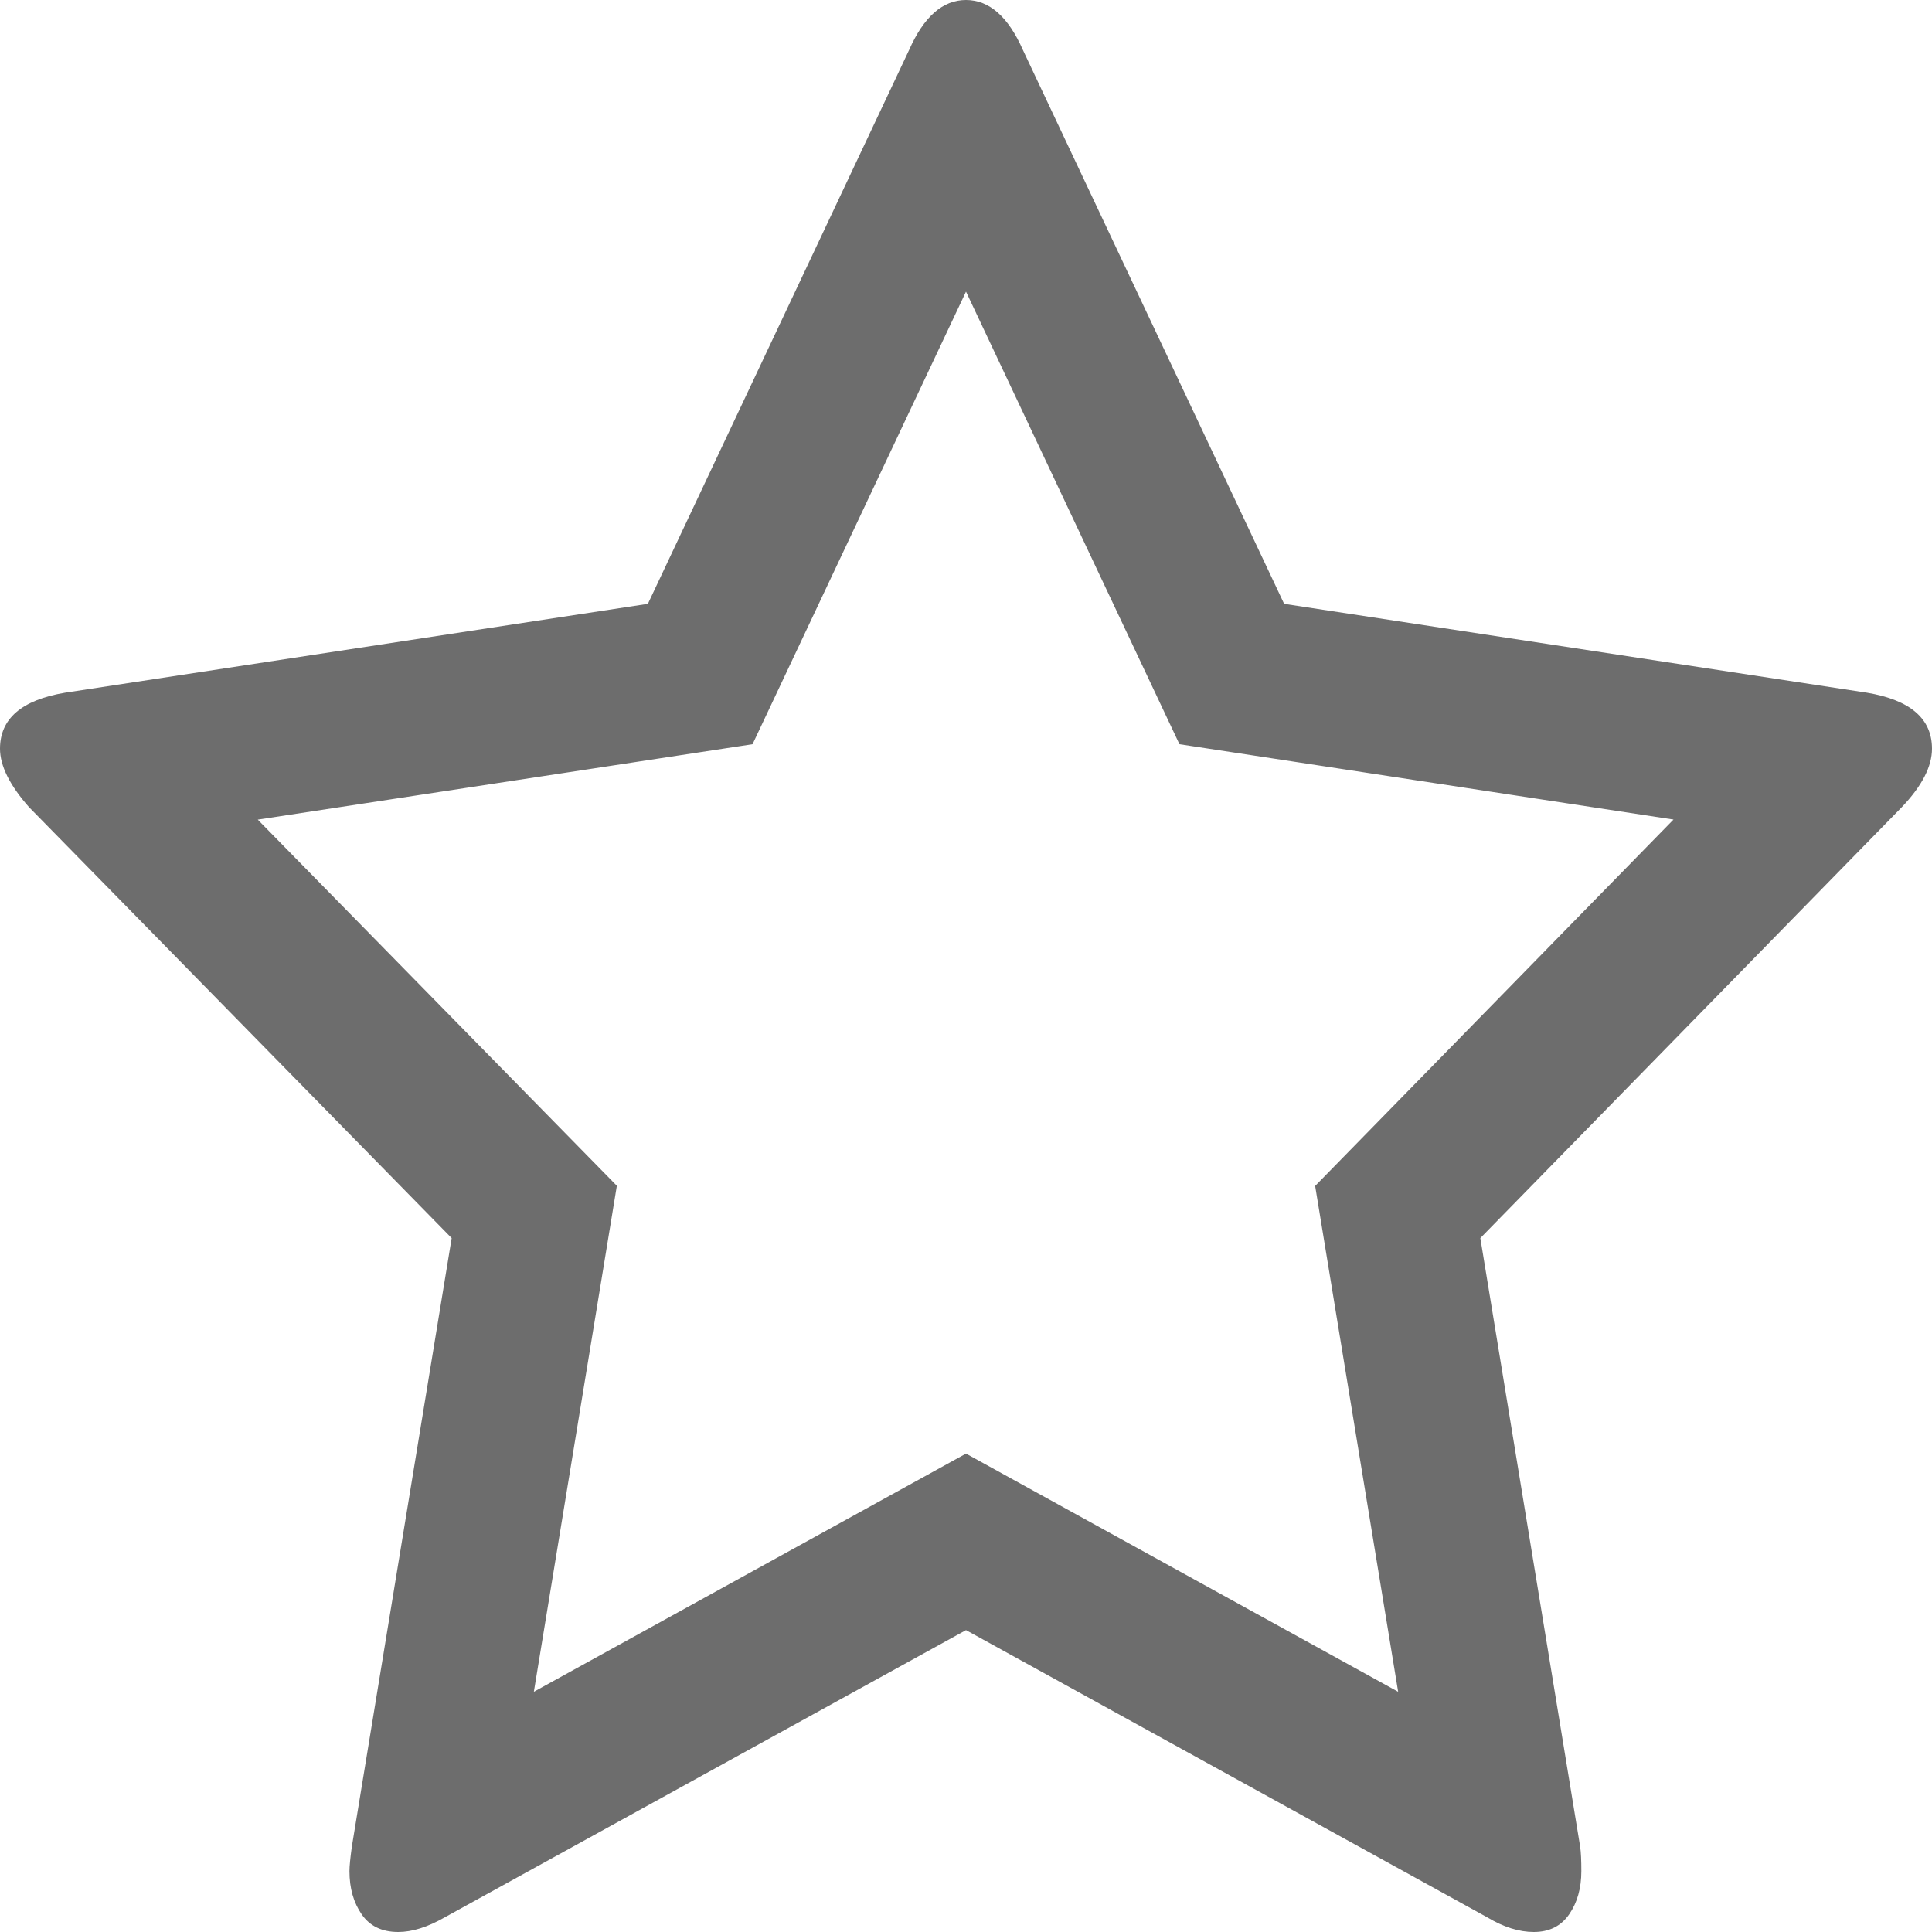 <svg width="50" height="50" viewBox="0 0 50 50" fill="none" xmlns="http://www.w3.org/2000/svg">
<g clip-path="url(#clip0_117_223)">
<path fill-rule="evenodd" clip-rule="evenodd" d="M38.311 32.042L49.219 20.889C49.74 20.342 50 19.838 50 19.376C50 18.599 49.439 18.116 48.317 17.927L33.233 15.627L26.472 1.292C26.092 0.431 25.601 0 25 0C24.399 0 23.908 0.431 23.528 1.292L16.767 15.627L1.683 17.927C0.561 18.116 0 18.599 0 19.376C0 19.817 0.25 20.321 0.751 20.889L11.689 32.042L9.105 47.795C9.065 48.089 9.044 48.299 9.044 48.425C9.044 48.866 9.15 49.239 9.36 49.543C9.57 49.848 9.886 50 10.306 50C10.667 50 11.068 49.874 11.508 49.622L25 42.187L38.492 49.622C38.912 49.874 39.313 50 39.694 50C40.094 50 40.4 49.848 40.61 49.543C40.82 49.239 40.925 48.866 40.925 48.425C40.925 48.152 40.916 47.942 40.895 47.795L38.311 32.042ZM36.184 43.783L34.036 30.692L43.31 21.21L30.524 19.26L25 7.547L19.476 19.26L6.671 21.212L15.964 30.688L13.816 43.783L25 37.619L36.184 43.783ZM2.295 21.882C2.295 21.882 2.303 21.88 2.322 21.876C2.305 21.881 2.295 21.883 2.295 21.882ZM47.705 21.882C47.705 21.883 47.695 21.881 47.678 21.876C47.697 21.88 47.705 21.882 47.705 21.882Z" fill="#6D6D6D"/>
</g>
<defs>
<clipPath id="clip0_117_223">
<rect width="50" height="50" fill="white"/>
</clipPath>
</defs>
</svg>
